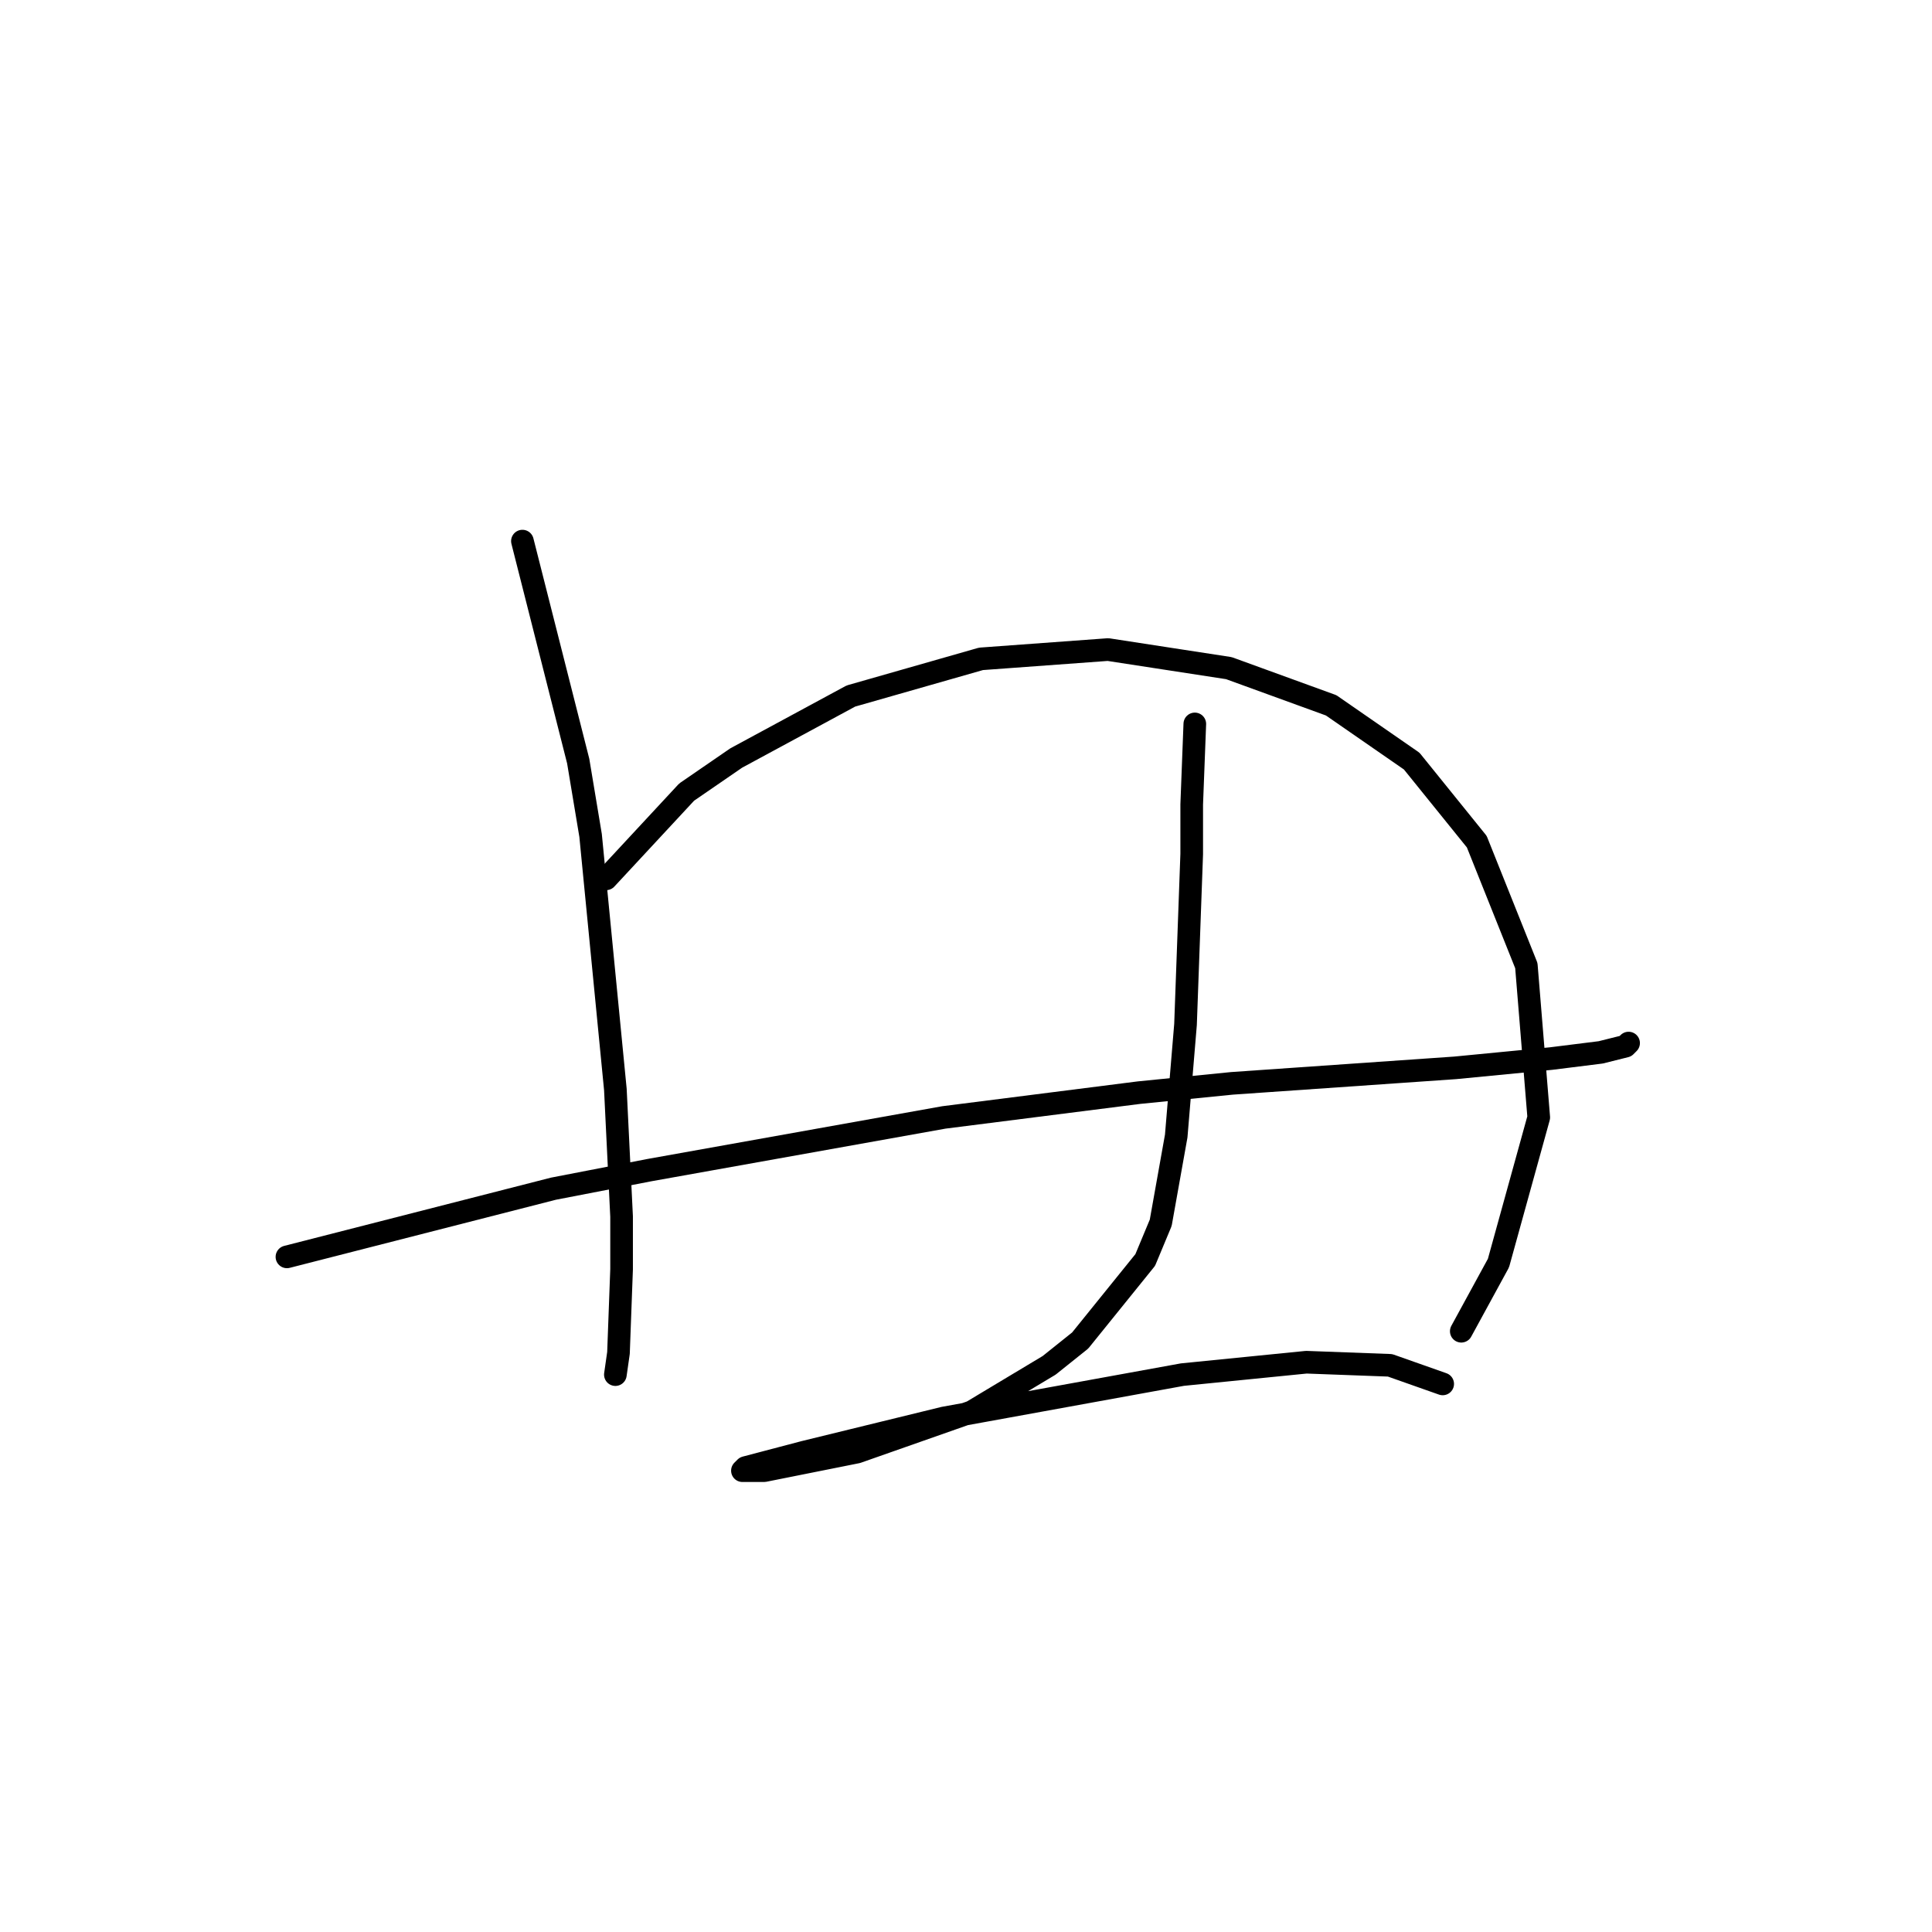<?xml version="1.0" standalone="no"?>
    <svg width="256" height="256" xmlns="http://www.w3.org/2000/svg" version="1.1">
    <polyline stroke="black" stroke-width="3" stroke-linecap="round" fill="transparent" stroke-linejoin="round" points="69.224 71.7 76.615 100.85 78.257 110.704 81.541 144.371 82.363 161.204 82.363 168.184 81.952 179.269 81.541 182.143 81.541 182.143 " />
        <polyline stroke="black" stroke-width="3" stroke-linecap="round" fill="transparent" stroke-linejoin="round" points="80.31 116.452 90.985 104.956 97.554 100.44 112.745 92.228 129.989 87.302 146.822 86.07 162.834 88.533 176.383 93.46 187.058 100.85 195.68 111.525 202.249 127.948 203.892 148.066 198.554 167.363 193.627 176.395 193.627 176.395 " />
        <polyline stroke="black" stroke-width="3" stroke-linecap="round" fill="transparent" stroke-linejoin="round" points="38.021 166.542 73.33 157.509 86.058 155.046 125.062 148.066 150.928 144.781 163.245 143.55 192.806 141.497 205.534 140.265 212.103 139.444 215.388 138.623 215.798 138.212 215.798 138.212 " />
        <polyline stroke="black" stroke-width="3" stroke-linecap="round" fill="transparent" stroke-linejoin="round" points="158.318 95.924 157.908 106.598 157.908 113.168 157.087 135.749 155.855 150.529 153.802 162.025 151.749 166.952 143.127 177.627 139.021 180.912 128.757 187.07 113.566 192.408 109.46 193.229 101.249 194.871 98.785 194.871 98.375 194.871 98.785 194.461 106.586 192.408 125.062 187.891 156.676 182.143 173.099 180.501 184.184 180.912 191.164 183.375 191.164 183.375 " />
        </svg>